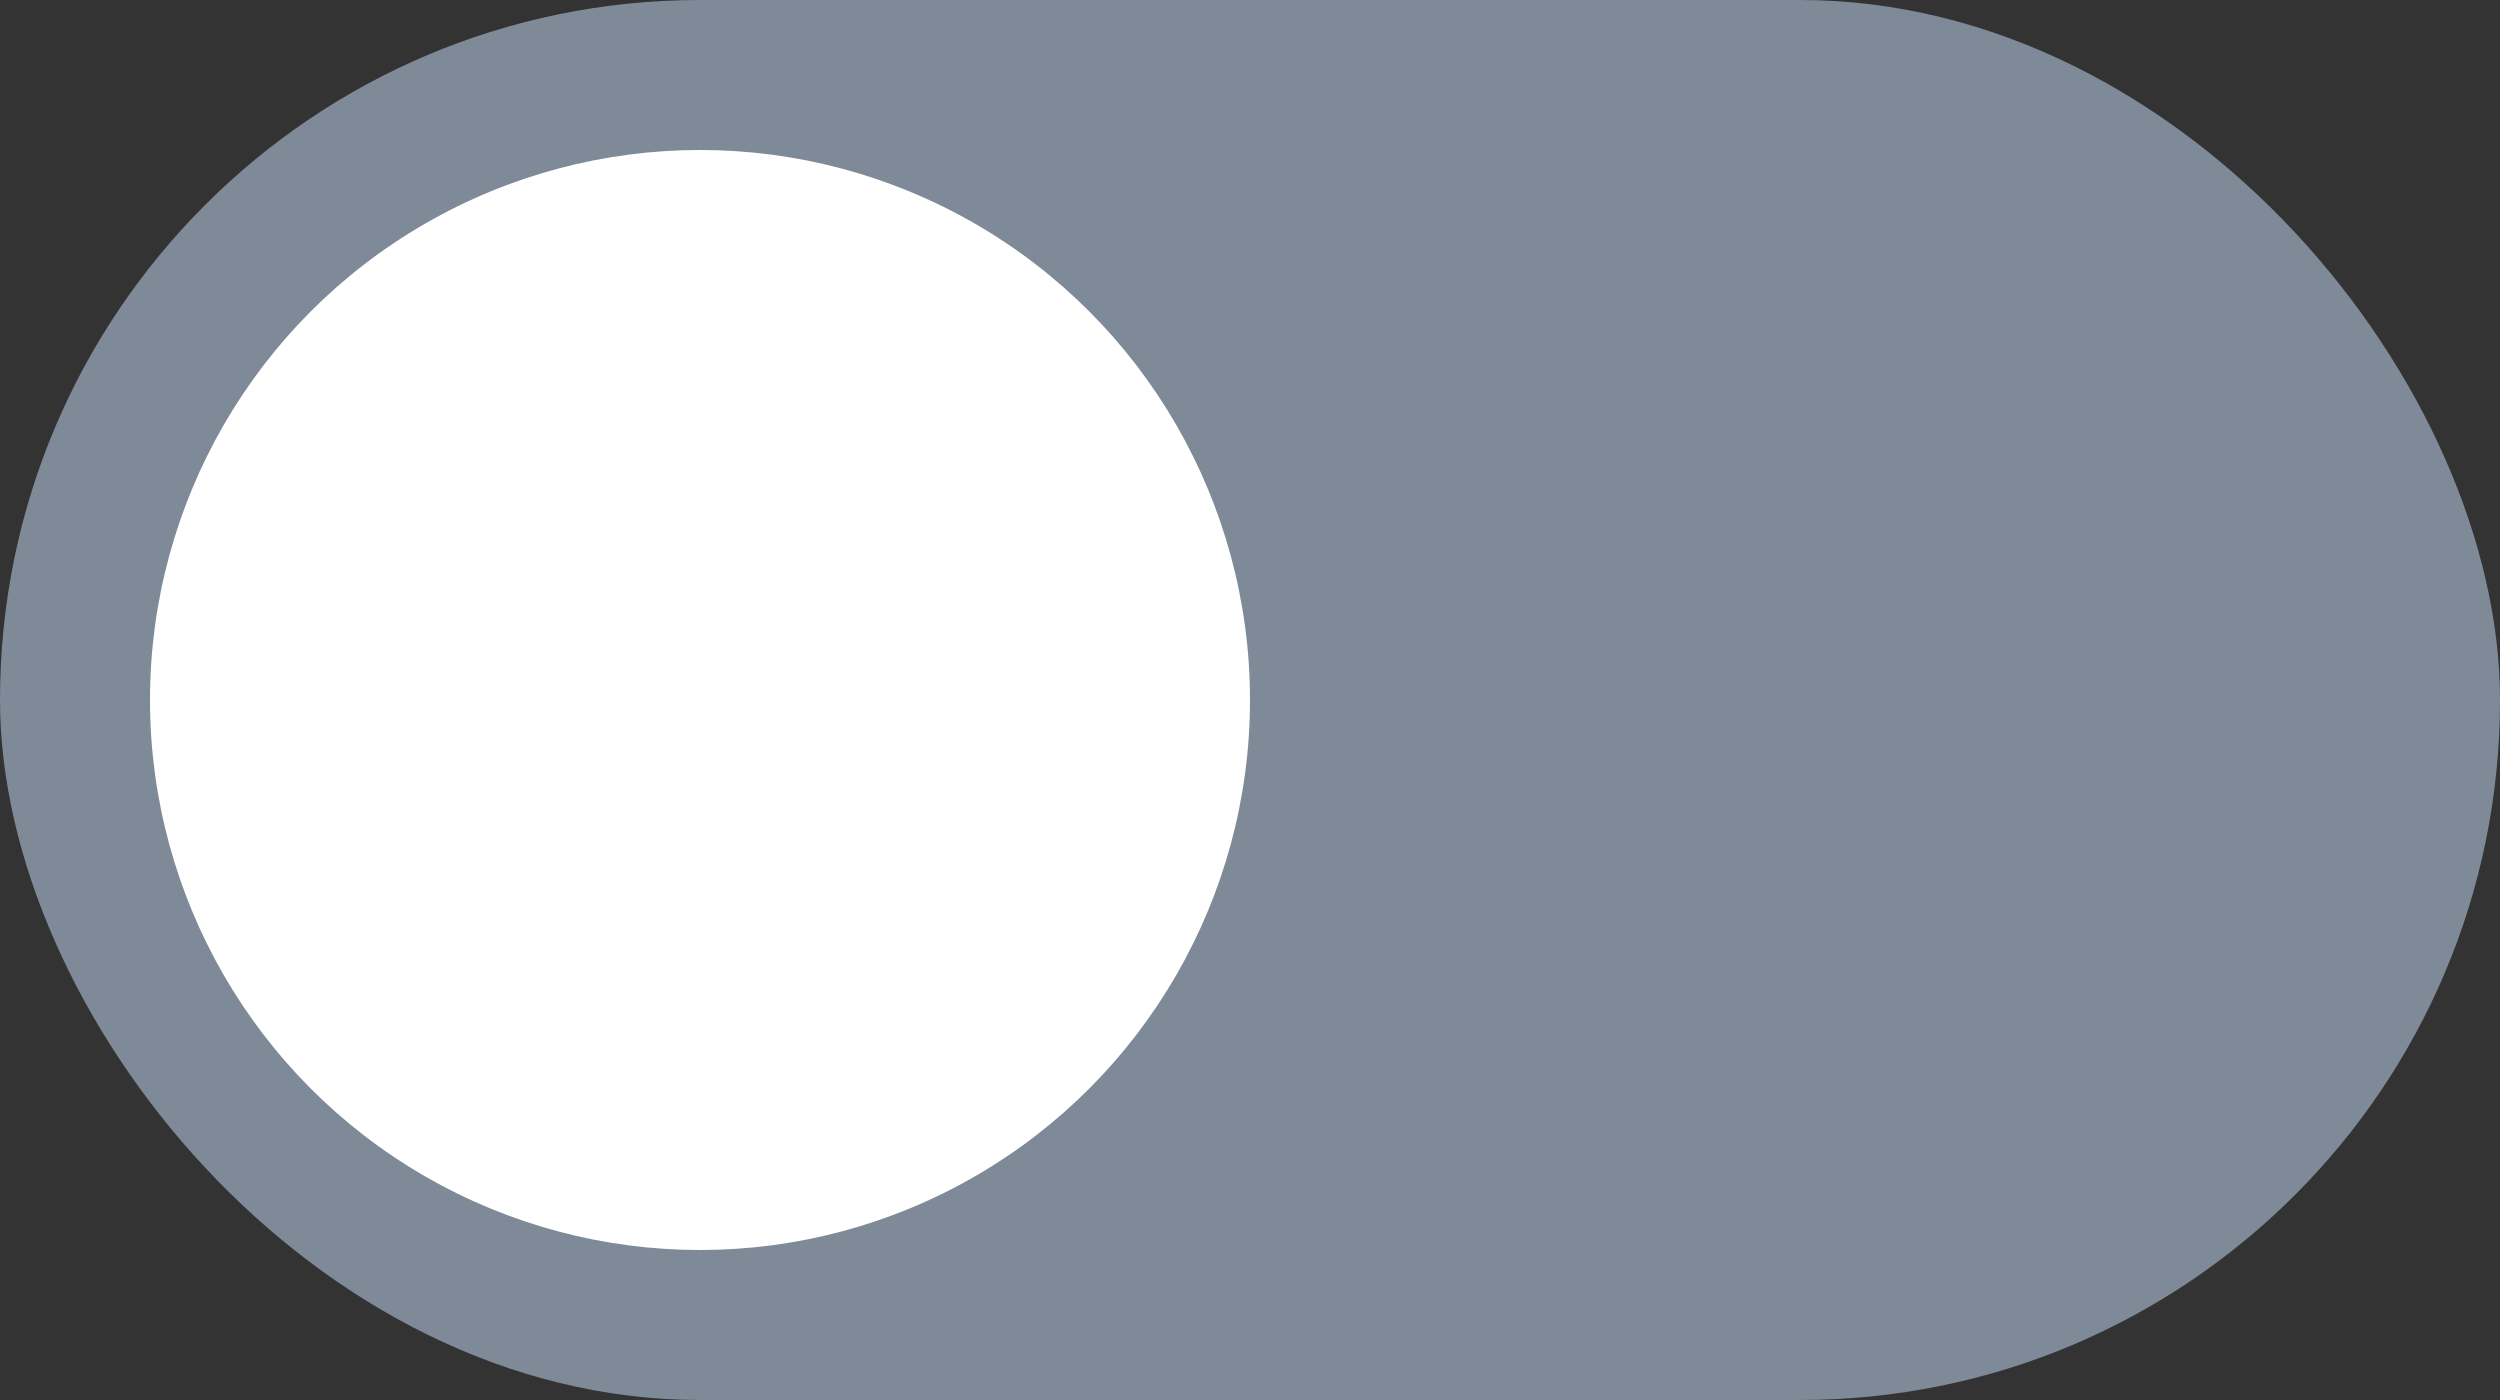 <svg width="100" height="56" viewBox="0 0 100 56" fill="none" xmlns="http://www.w3.org/2000/svg">
<rect x="0" y="0" width="100" height="56" fill="#333333" stroke="none"/>
<rect width="100" height="56" rx="28" fill="#7F8A98"/>
<circle cx="28" cy="28" r="22" fill="white"/>
</svg>
